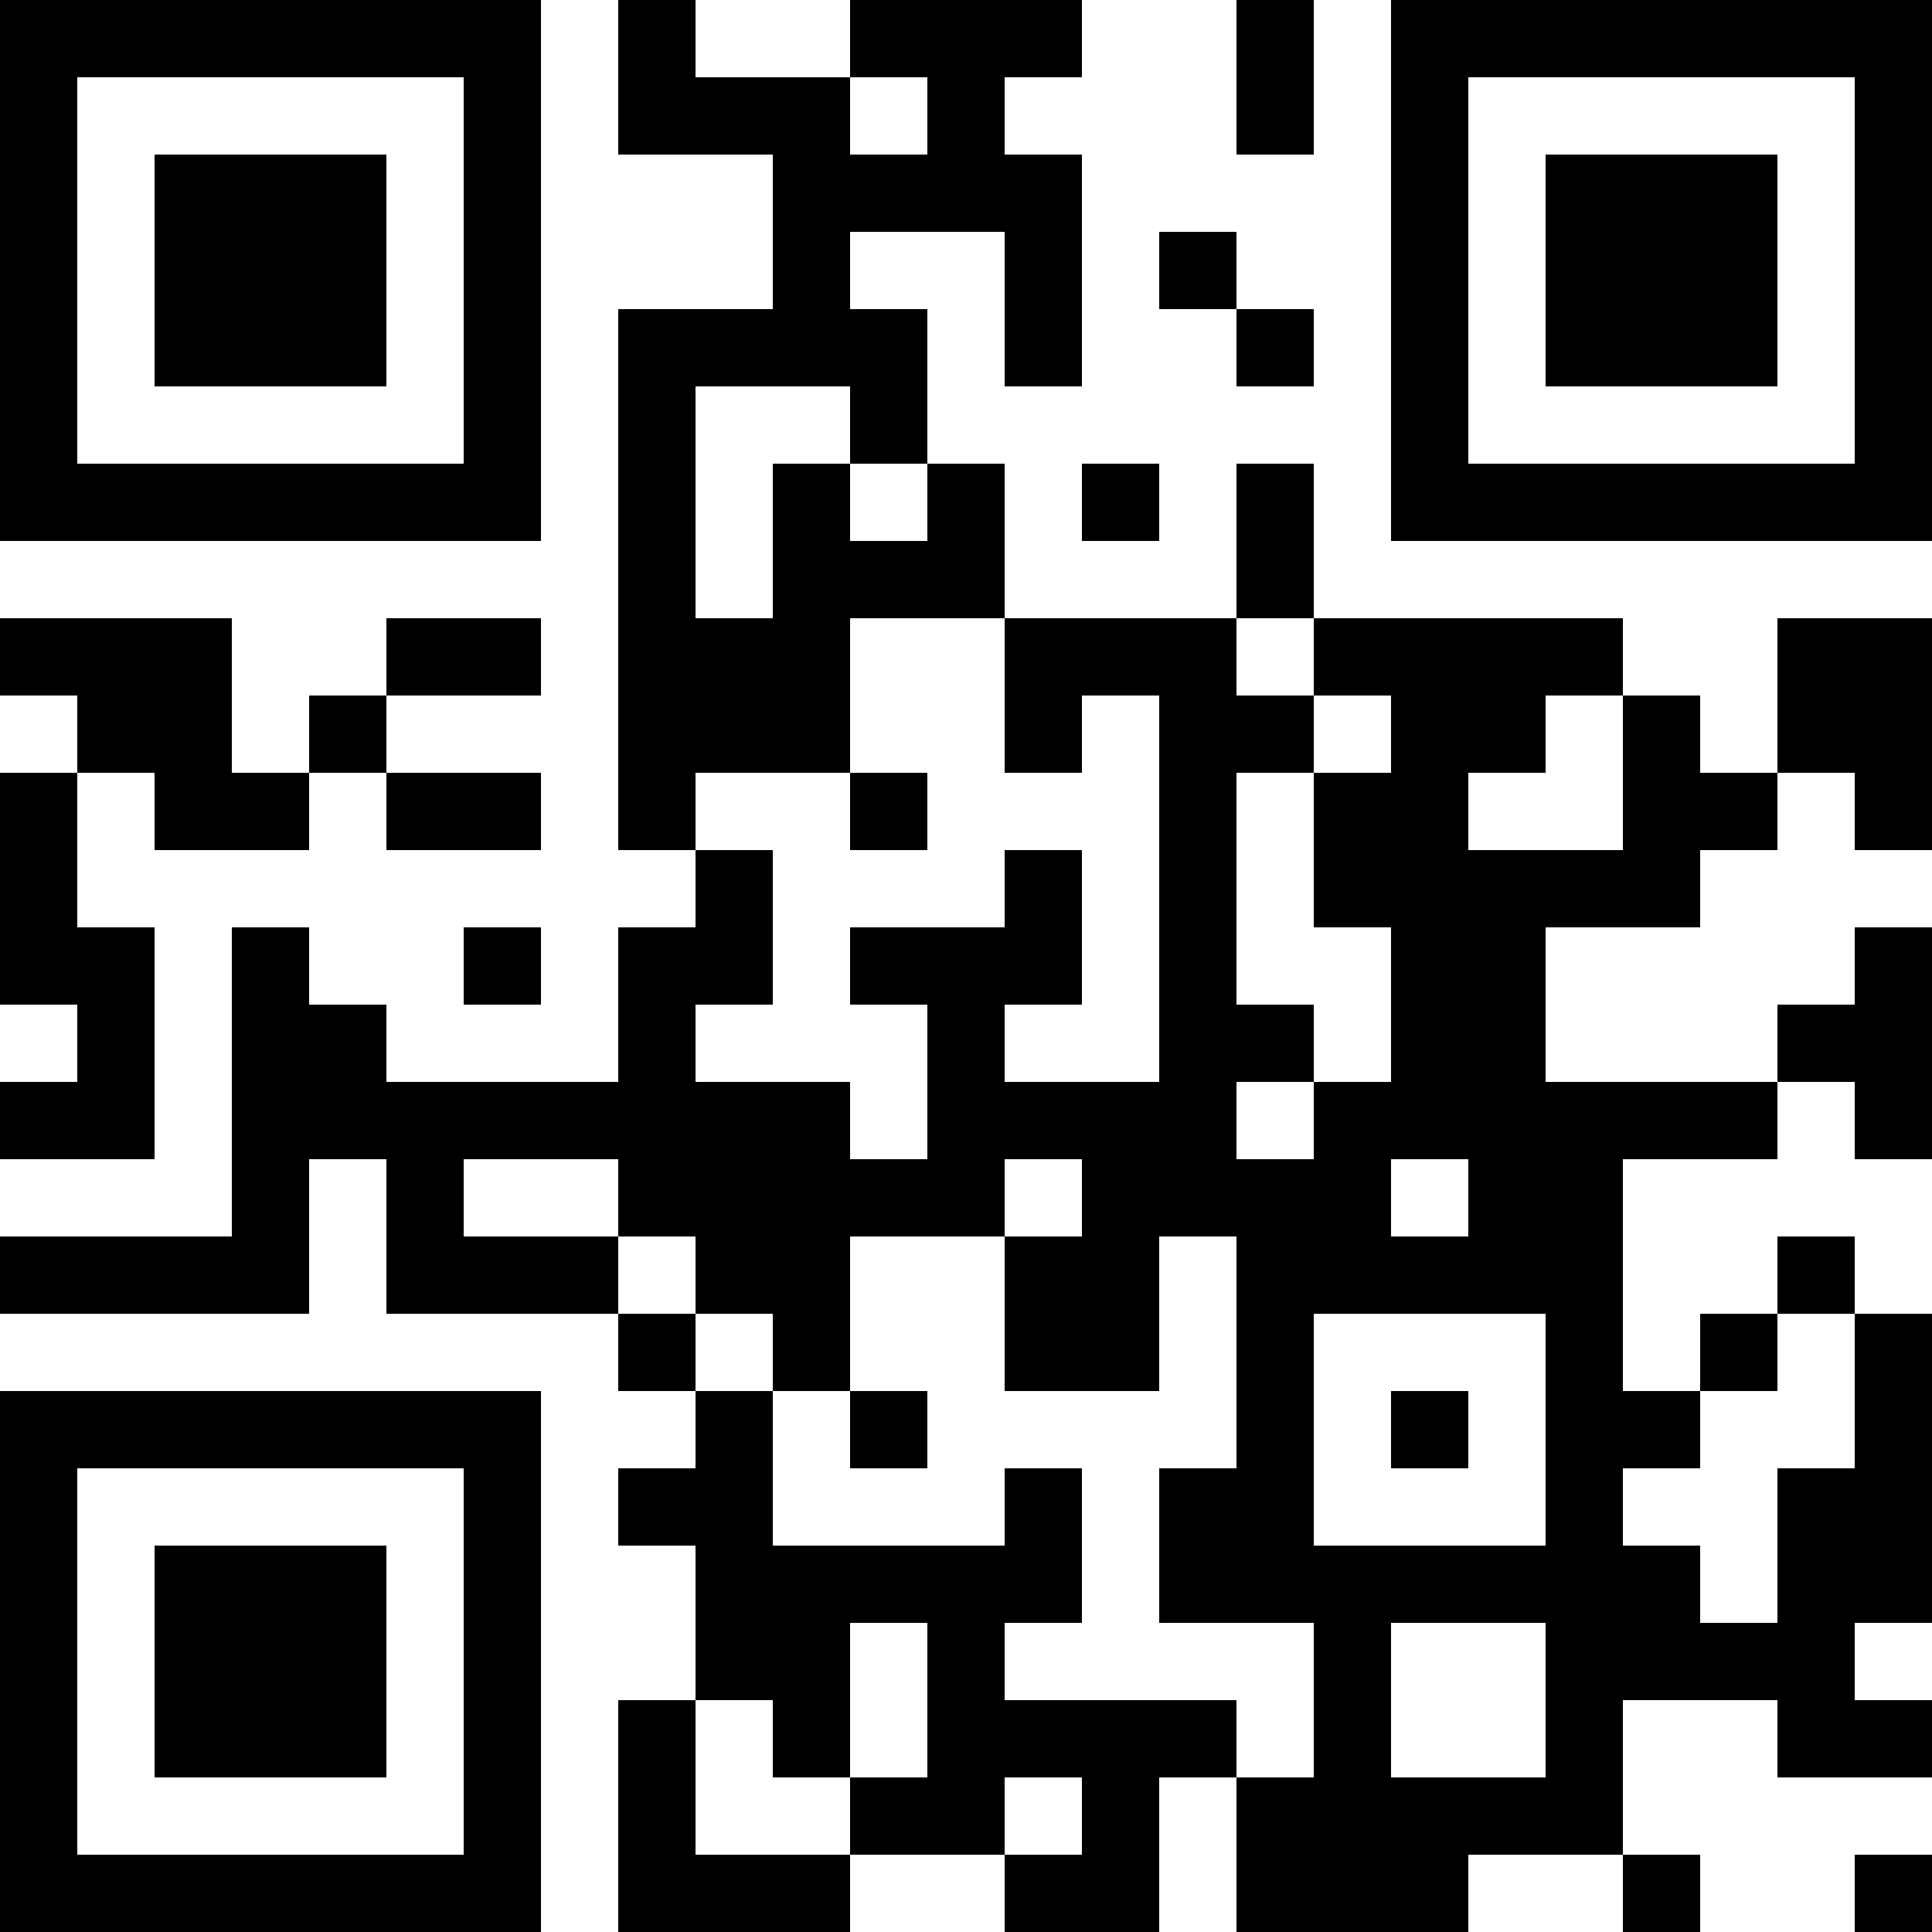 <?xml version="1.0" encoding="UTF-8"?>
<svg xmlns="http://www.w3.org/2000/svg" version="1.1" width="100" height="100" viewBox="0 0 100 100"><rect x="0" y="0" width="100" height="100" fill="#ffffff"/><g transform="scale(4)"><g transform="translate(0,0)"><path fill-rule="evenodd" d="M8 0L8 2L10 2L10 4L8 4L8 11L9 11L9 12L8 12L8 14L5 14L5 13L4 13L4 12L3 12L3 16L0 16L0 17L4 17L4 15L5 15L5 17L8 17L8 18L9 18L9 19L8 19L8 20L9 20L9 22L8 22L8 25L11 25L11 24L13 24L13 25L15 25L15 23L16 23L16 25L19 25L19 24L21 24L21 25L22 25L22 24L21 24L21 22L23 22L23 23L25 23L25 22L24 22L24 21L25 21L25 17L24 17L24 16L23 16L23 17L22 17L22 18L21 18L21 15L23 15L23 14L24 14L24 15L25 15L25 12L24 12L24 13L23 13L23 14L20 14L20 12L22 12L22 11L23 11L23 10L24 10L24 11L25 11L25 8L23 8L23 10L22 10L22 9L21 9L21 8L17 8L17 6L16 6L16 8L13 8L13 6L12 6L12 4L11 4L11 3L13 3L13 5L14 5L14 2L13 2L13 1L14 1L14 0L11 0L11 1L9 1L9 0ZM16 0L16 2L17 2L17 0ZM11 1L11 2L12 2L12 1ZM15 3L15 4L16 4L16 5L17 5L17 4L16 4L16 3ZM9 5L9 8L10 8L10 6L11 6L11 7L12 7L12 6L11 6L11 5ZM14 6L14 7L15 7L15 6ZM0 8L0 9L1 9L1 10L0 10L0 13L1 13L1 14L0 14L0 15L2 15L2 12L1 12L1 10L2 10L2 11L4 11L4 10L5 10L5 11L7 11L7 10L5 10L5 9L7 9L7 8L5 8L5 9L4 9L4 10L3 10L3 8ZM11 8L11 10L9 10L9 11L10 11L10 13L9 13L9 14L11 14L11 15L12 15L12 13L11 13L11 12L13 12L13 11L14 11L14 13L13 13L13 14L15 14L15 9L14 9L14 10L13 10L13 8ZM16 8L16 9L17 9L17 10L16 10L16 13L17 13L17 14L16 14L16 15L17 15L17 14L18 14L18 12L17 12L17 10L18 10L18 9L17 9L17 8ZM20 9L20 10L19 10L19 11L21 11L21 9ZM11 10L11 11L12 11L12 10ZM6 12L6 13L7 13L7 12ZM6 15L6 16L8 16L8 17L9 17L9 18L10 18L10 20L13 20L13 19L14 19L14 21L13 21L13 22L16 22L16 23L17 23L17 21L15 21L15 19L16 19L16 16L15 16L15 18L13 18L13 16L14 16L14 15L13 15L13 16L11 16L11 18L10 18L10 17L9 17L9 16L8 16L8 15ZM18 15L18 16L19 16L19 15ZM17 17L17 20L20 20L20 17ZM23 17L23 18L22 18L22 19L21 19L21 20L22 20L22 21L23 21L23 19L24 19L24 17ZM11 18L11 19L12 19L12 18ZM18 18L18 19L19 19L19 18ZM11 21L11 23L10 23L10 22L9 22L9 24L11 24L11 23L12 23L12 21ZM18 21L18 23L20 23L20 21ZM13 23L13 24L14 24L14 23ZM24 24L24 25L25 25L25 24ZM0 0L0 7L7 7L7 0ZM1 1L1 6L6 6L6 1ZM2 2L2 5L5 5L5 2ZM18 0L18 7L25 7L25 0ZM19 1L19 6L24 6L24 1ZM20 2L20 5L23 5L23 2ZM0 18L0 25L7 25L7 18ZM1 19L1 24L6 24L6 19ZM2 20L2 23L5 23L5 20Z" fill="#000000"/></g></g></svg>
